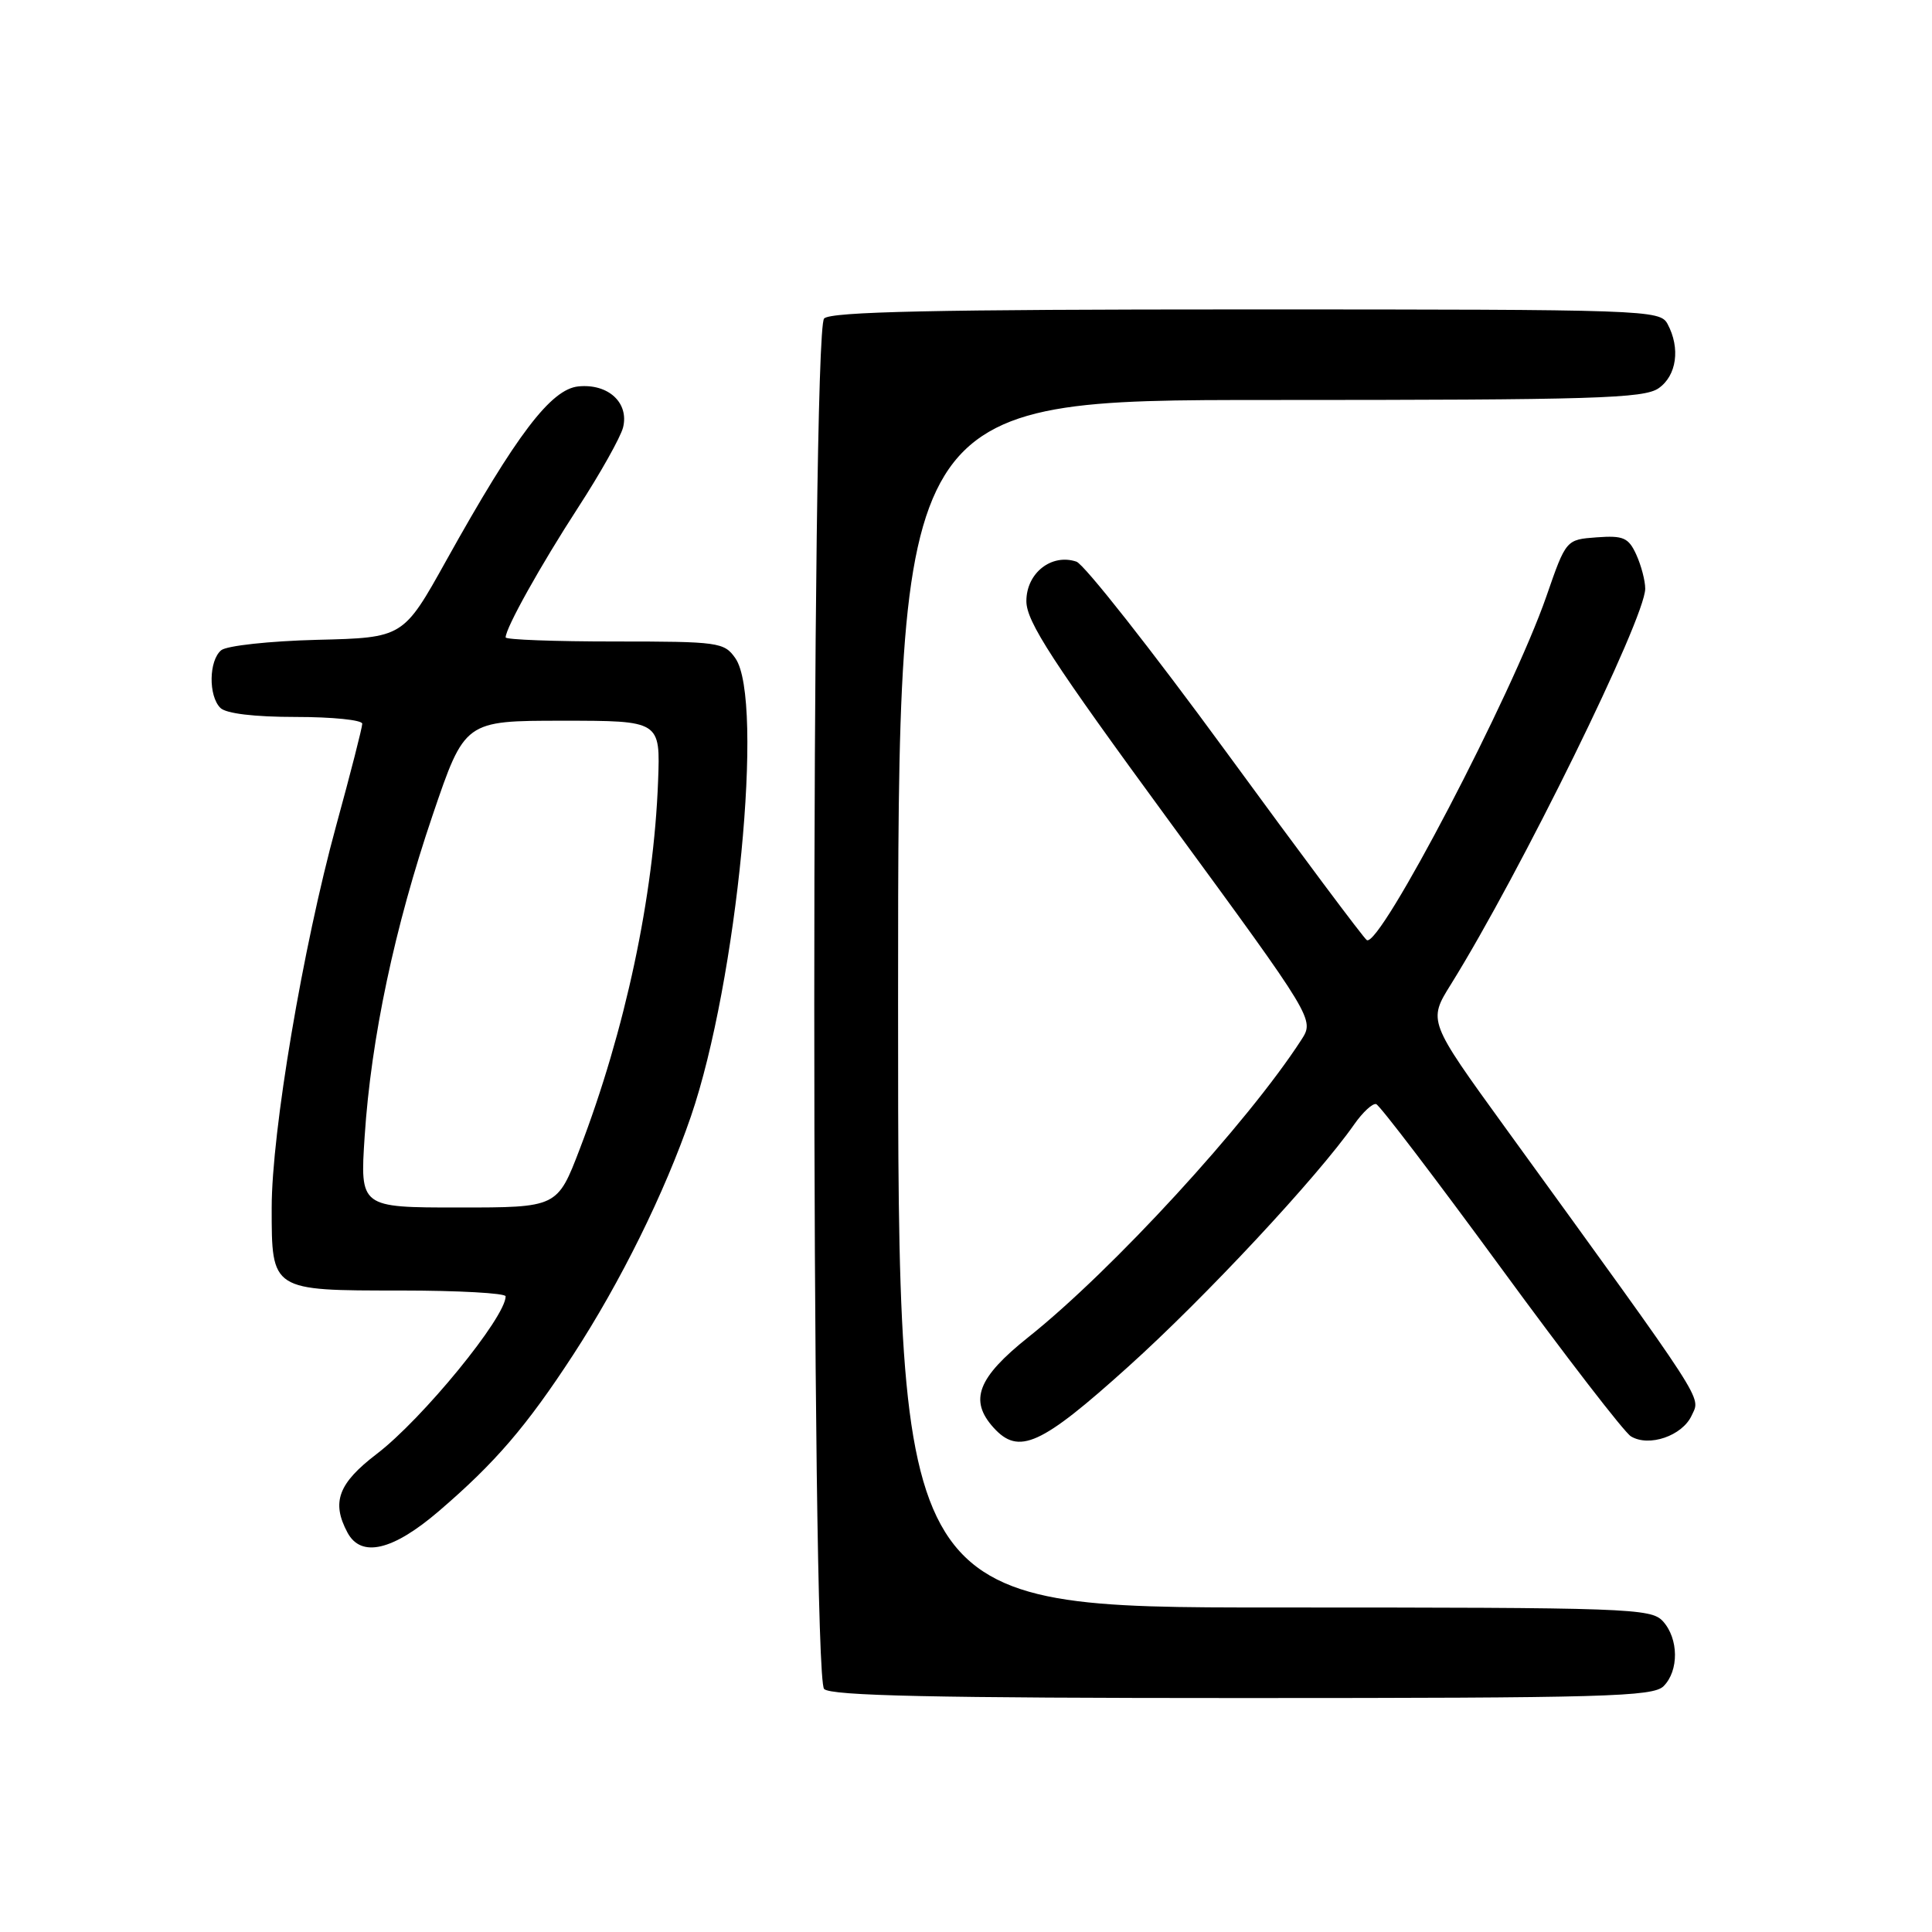 <?xml version="1.0" encoding="UTF-8" standalone="no"?>
<!DOCTYPE svg PUBLIC "-//W3C//DTD SVG 1.1//EN" "http://www.w3.org/Graphics/SVG/1.1/DTD/svg11.dtd" >
<svg xmlns="http://www.w3.org/2000/svg" xmlns:xlink="http://www.w3.org/1999/xlink" version="1.1" viewBox="0 0 256 256">
 <g >
 <path fill="currentColor"
d=" M 220.43 223.43 C 222.48 221.38 222.44 217.14 220.35 214.83 C 218.78 213.10 215.86 213.00 168.85 213.00 C 119.00 213.00 119.00 213.00 119.00 133.00 C 119.00 53.00 119.00 53.00 168.28 53.00 C 211.26 53.00 217.84 52.80 219.78 51.44 C 222.17 49.77 222.68 46.13 220.96 42.93 C 219.96 41.06 218.29 41.00 165.16 41.00 C 123.90 41.00 110.10 41.30 109.20 42.20 C 107.46 43.94 107.46 222.06 109.20 223.80 C 110.10 224.70 123.78 225.00 164.63 225.00 C 212.59 225.00 219.04 224.82 220.43 223.43 Z  M 58.13 200.25 C 65.61 193.84 69.77 189.00 75.96 179.50 C 82.22 169.89 88.08 158.03 91.55 147.93 C 97.67 130.09 101.30 92.73 97.44 87.22 C 95.96 85.10 95.23 85.00 81.44 85.00 C 73.50 85.00 67.00 84.76 67.00 84.46 C 67.00 83.21 71.62 74.93 76.61 67.24 C 79.56 62.70 82.23 57.93 82.56 56.64 C 83.37 53.37 80.60 50.81 76.65 51.20 C 73.01 51.55 68.43 57.58 59.15 74.24 C 53.44 84.50 53.44 84.50 42.03 84.78 C 35.72 84.94 30.04 85.56 29.31 86.16 C 27.67 87.52 27.60 92.20 29.20 93.80 C 29.95 94.55 33.69 95.00 39.20 95.00 C 44.04 95.00 48.00 95.40 48.00 95.90 C 48.00 96.39 46.45 102.46 44.55 109.38 C 40.13 125.51 36.00 149.98 36.00 160.02 C 36.00 171.06 35.91 171.00 53.07 171.00 C 60.73 171.00 67.00 171.35 67.00 171.77 C 67.00 174.55 55.96 188.05 49.91 192.66 C 44.82 196.55 43.89 199.05 46.04 203.07 C 47.85 206.45 52.04 205.47 58.13 200.25 Z  M 149.50 181.09 C 159.70 171.91 174.56 155.97 179.43 149.00 C 180.57 147.37 181.88 146.16 182.35 146.30 C 182.82 146.45 190.24 156.19 198.85 167.95 C 207.46 179.72 215.22 189.78 216.10 190.32 C 218.49 191.78 222.92 190.26 224.16 187.55 C 225.34 184.96 226.52 186.77 199.44 149.40 C 189.22 135.29 189.22 135.29 192.26 130.42 C 201.43 115.68 218.00 81.94 218.00 78.00 C 218.00 76.95 217.47 74.93 216.82 73.50 C 215.79 71.24 215.11 70.94 211.57 71.20 C 207.51 71.50 207.51 71.50 204.91 79.00 C 200.39 92.03 182.83 125.63 181.11 124.57 C 180.70 124.32 172.30 113.07 162.44 99.58 C 152.57 86.09 143.66 74.77 142.63 74.42 C 139.33 73.31 136.00 75.93 136.00 79.65 C 136.00 82.37 139.40 87.60 155.09 109.02 C 174.18 135.08 174.18 135.08 172.43 137.79 C 165.33 148.78 147.38 168.33 136.25 177.19 C 129.53 182.55 128.38 185.55 131.65 189.17 C 134.99 192.86 137.91 191.54 149.50 181.09 Z  M 48.32 150.56 C 49.17 137.58 52.29 122.84 57.33 108.00 C 61.58 95.50 61.58 95.50 74.54 95.50 C 87.50 95.50 87.50 95.50 87.20 103.50 C 86.63 118.76 82.84 136.54 76.82 152.25 C 73.85 160.00 73.85 160.00 60.78 160.00 C 47.70 160.00 47.70 160.00 48.32 150.56 Z "/>
</g>
</svg>